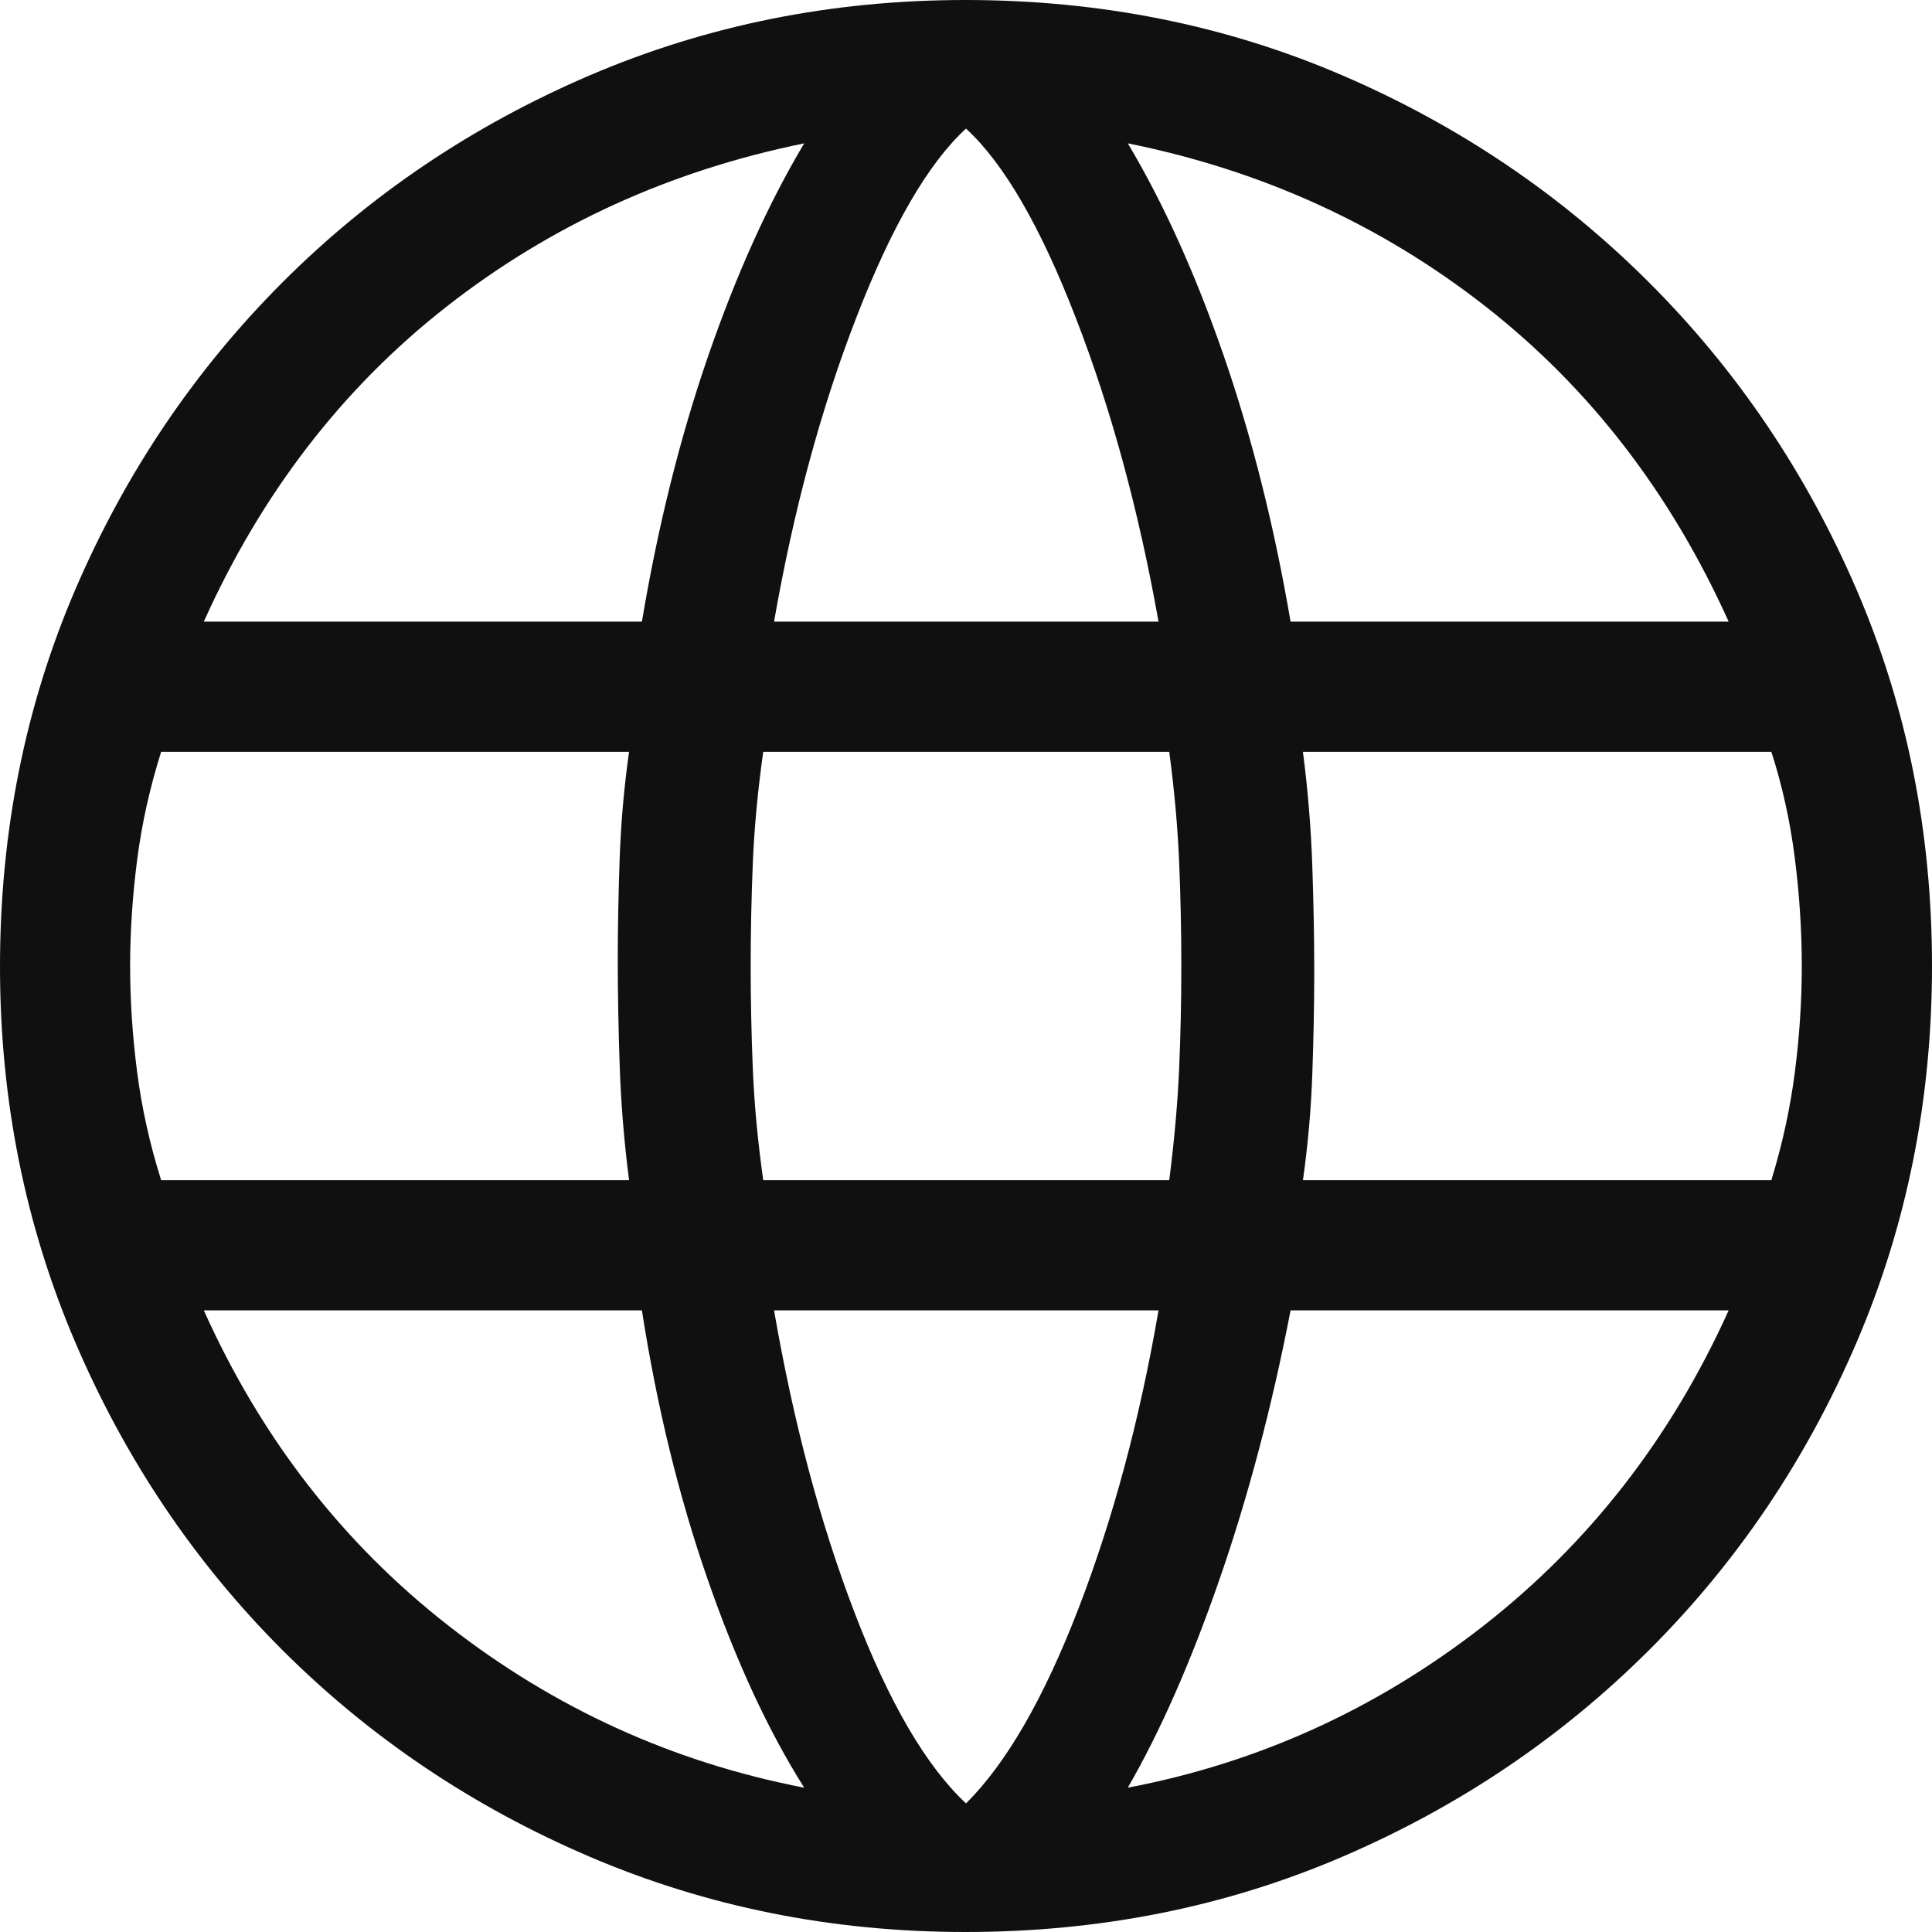 <svg width="20" height="20" viewBox="0 0 20 20" fill="none" xmlns="http://www.w3.org/2000/svg">
<path d="M9.993 20C8.615 20 7.319 19.74 6.105 19.221C4.892 18.702 3.831 17.988 2.921 17.079C2.012 16.169 1.298 15.108 0.779 13.895C0.26 12.681 0 11.385 0 10.007C0 8.613 0.26 7.313 0.779 6.104C1.298 4.896 2.012 3.837 2.921 2.926C3.831 2.015 4.892 1.3 6.105 0.78C7.319 0.26 8.615 0 9.993 0C11.387 0 12.688 0.26 13.896 0.78C15.104 1.3 16.163 2.016 17.074 2.927C17.985 3.838 18.7 4.898 19.22 6.106C19.74 7.314 20 8.612 20 10C20 11.383 19.74 12.681 19.22 13.895C18.7 15.108 17.985 16.169 17.074 17.079C16.163 17.988 15.104 18.702 13.896 19.221C12.688 19.74 11.387 20 9.993 20ZM10 18.669C10.416 18.256 10.804 17.585 11.163 16.655C11.522 15.725 11.799 14.694 11.993 13.565H8.013C8.214 14.727 8.492 15.771 8.848 16.698C9.203 17.625 9.587 18.282 10 18.669ZM8.325 18.506C7.954 17.919 7.62 17.198 7.323 16.342C7.026 15.486 6.8 14.561 6.645 13.565H2.11C2.704 14.888 3.549 15.976 4.645 16.831C5.741 17.686 6.968 18.244 8.325 18.506ZM11.675 18.506C13.029 18.248 14.254 17.69 15.352 16.834C16.45 15.977 17.298 14.888 17.895 13.565H13.36C13.166 14.568 12.92 15.497 12.623 16.353C12.326 17.209 12.01 17.926 11.675 18.506ZM1.668 12.217H6.512C6.46 11.813 6.428 11.418 6.415 11.034C6.402 10.649 6.395 10.286 6.395 9.944C6.395 9.602 6.402 9.248 6.415 8.882C6.428 8.516 6.46 8.15 6.512 7.783H1.668C1.551 8.155 1.468 8.527 1.42 8.899C1.372 9.27 1.347 9.637 1.347 10C1.347 10.363 1.372 10.73 1.42 11.101C1.468 11.473 1.551 11.845 1.668 12.217ZM7.901 12.217H12.104C12.158 11.794 12.192 11.404 12.207 11.049C12.222 10.694 12.229 10.344 12.229 10C12.229 9.656 12.222 9.302 12.207 8.937C12.192 8.572 12.158 8.187 12.104 7.783H7.901C7.844 8.187 7.808 8.572 7.793 8.937C7.778 9.302 7.771 9.656 7.771 10C7.771 10.344 7.778 10.698 7.793 11.063C7.808 11.428 7.844 11.813 7.901 12.217ZM13.488 12.217H18.337C18.451 11.845 18.532 11.473 18.58 11.101C18.628 10.73 18.652 10.363 18.652 10C18.652 9.637 18.628 9.265 18.58 8.885C18.532 8.504 18.451 8.136 18.337 7.783H13.488C13.54 8.187 13.572 8.582 13.585 8.966C13.598 9.351 13.605 9.714 13.605 10.056C13.605 10.398 13.598 10.752 13.585 11.118C13.572 11.483 13.54 11.85 13.488 12.217ZM13.36 6.435H17.895C17.294 5.102 16.454 4.013 15.374 3.169C14.294 2.325 13.061 1.763 11.675 1.484C12.046 2.106 12.377 2.84 12.669 3.685C12.961 4.53 13.191 5.447 13.36 6.435ZM8.013 6.435H11.993C11.788 5.284 11.503 4.235 11.136 3.289C10.77 2.342 10.391 1.69 10 1.331C9.609 1.69 9.23 2.342 8.864 3.289C8.497 4.235 8.214 5.284 8.013 6.435ZM2.11 6.435H6.645C6.811 5.447 7.039 4.53 7.331 3.685C7.623 2.84 7.954 2.106 8.325 1.484C6.935 1.767 5.702 2.33 4.623 3.174C3.545 4.018 2.708 5.105 2.11 6.435Z" fill="#101010"/>
</svg>
